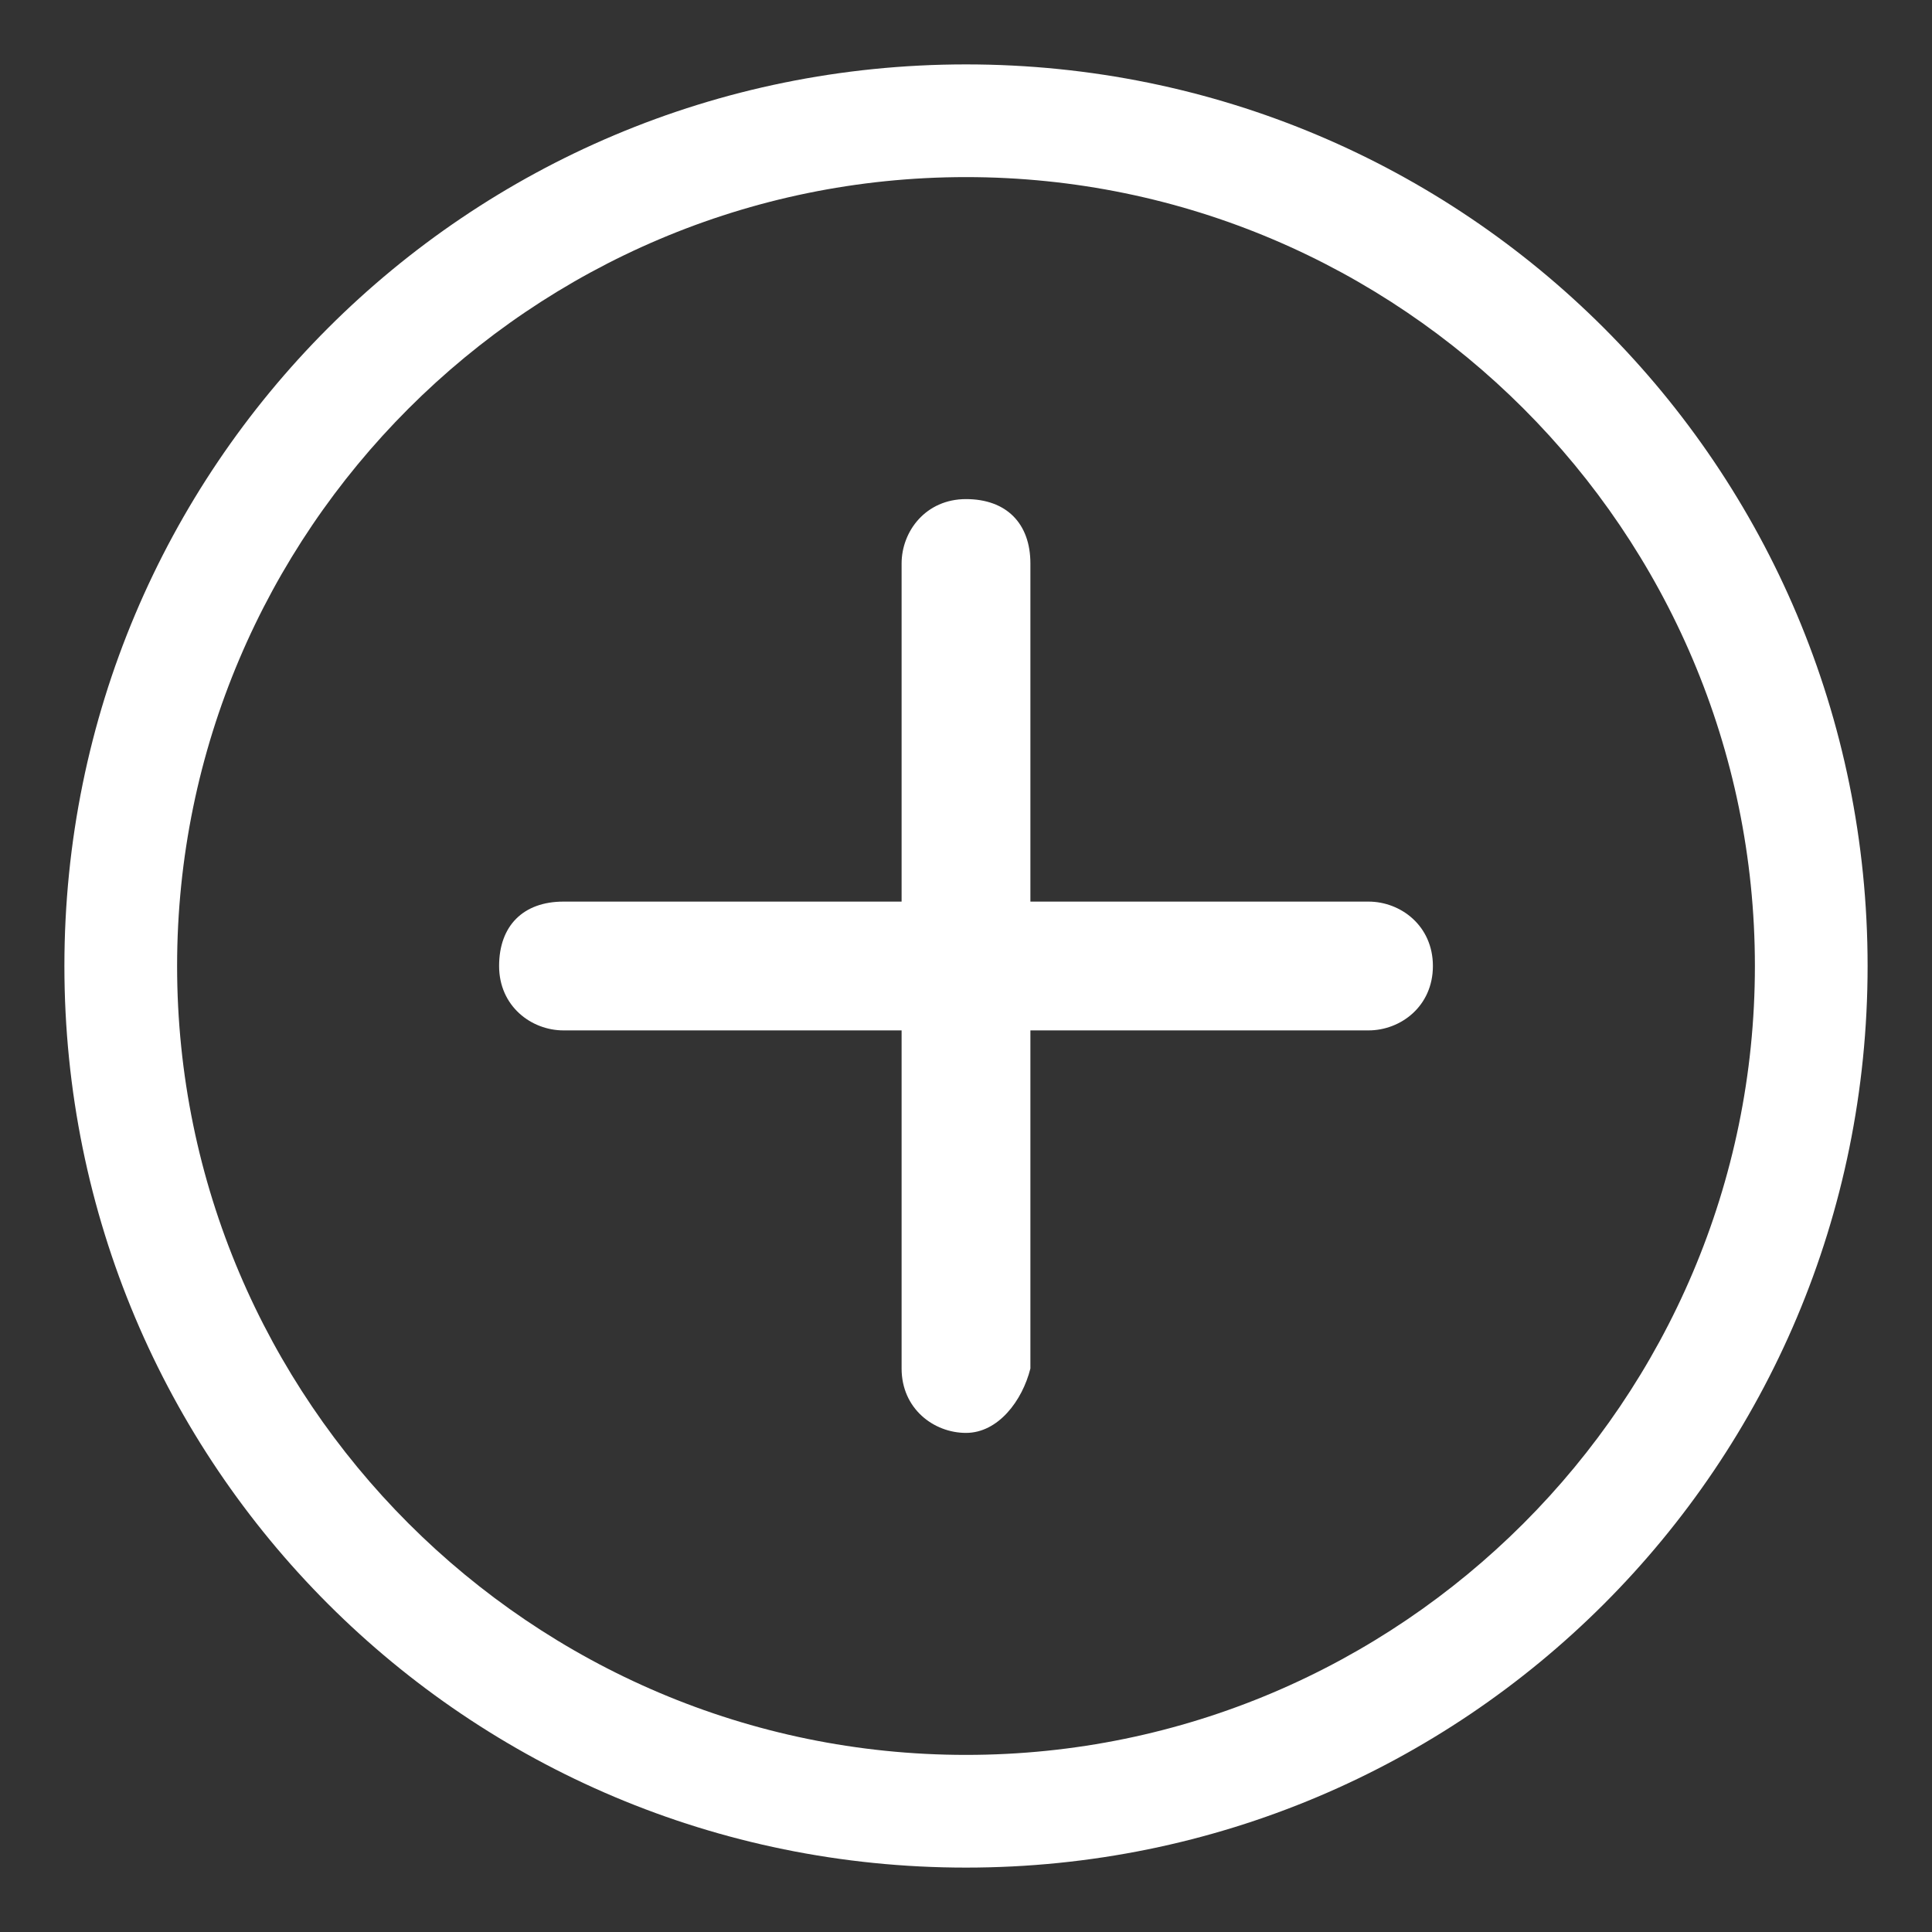 <svg xmlns:xlink="http://www.w3.org/1999/xlink" xmlns="http://www.w3.org/2000/svg" viewBox="0 0 24 24" class="line-icon" width="24"  height="24" ><rect x="0" y="0" width="24" height="24" fill="#333333" stroke="none"/><path fill="none" d="M0 0h24v24H0z"></path><path d="M12 23.2C5.8 23.2.8 18.2.8 12S5.8.8 12 .8s11.2 5 11.2 11.2-5 11.2-11.2 11.2zm0-21c-5.4 0-9.8 4.4-9.8 9.8s4.4 9.8 9.8 9.8 9.8-4.4 9.8-9.8-4.4-9.8-9.8-9.8z" fill="#FFFFFF"></path><g fill="#FFFFFF"><path d="M17 12.8H7c-.4 0-.8-.3-.8-.8s.3-.8.8-.8h10c.4 0 .8.3.8.8s-.4.8-.8.8z" fill="#FFFFFF"></path><path d="M12 17.8c-.4 0-.8-.3-.8-.8V7c0-.4.3-.8.8-.8s.8.3.8.8v10c-.1.4-.4.8-.8.8z" fill="#FFFFFF"></path></g></svg>